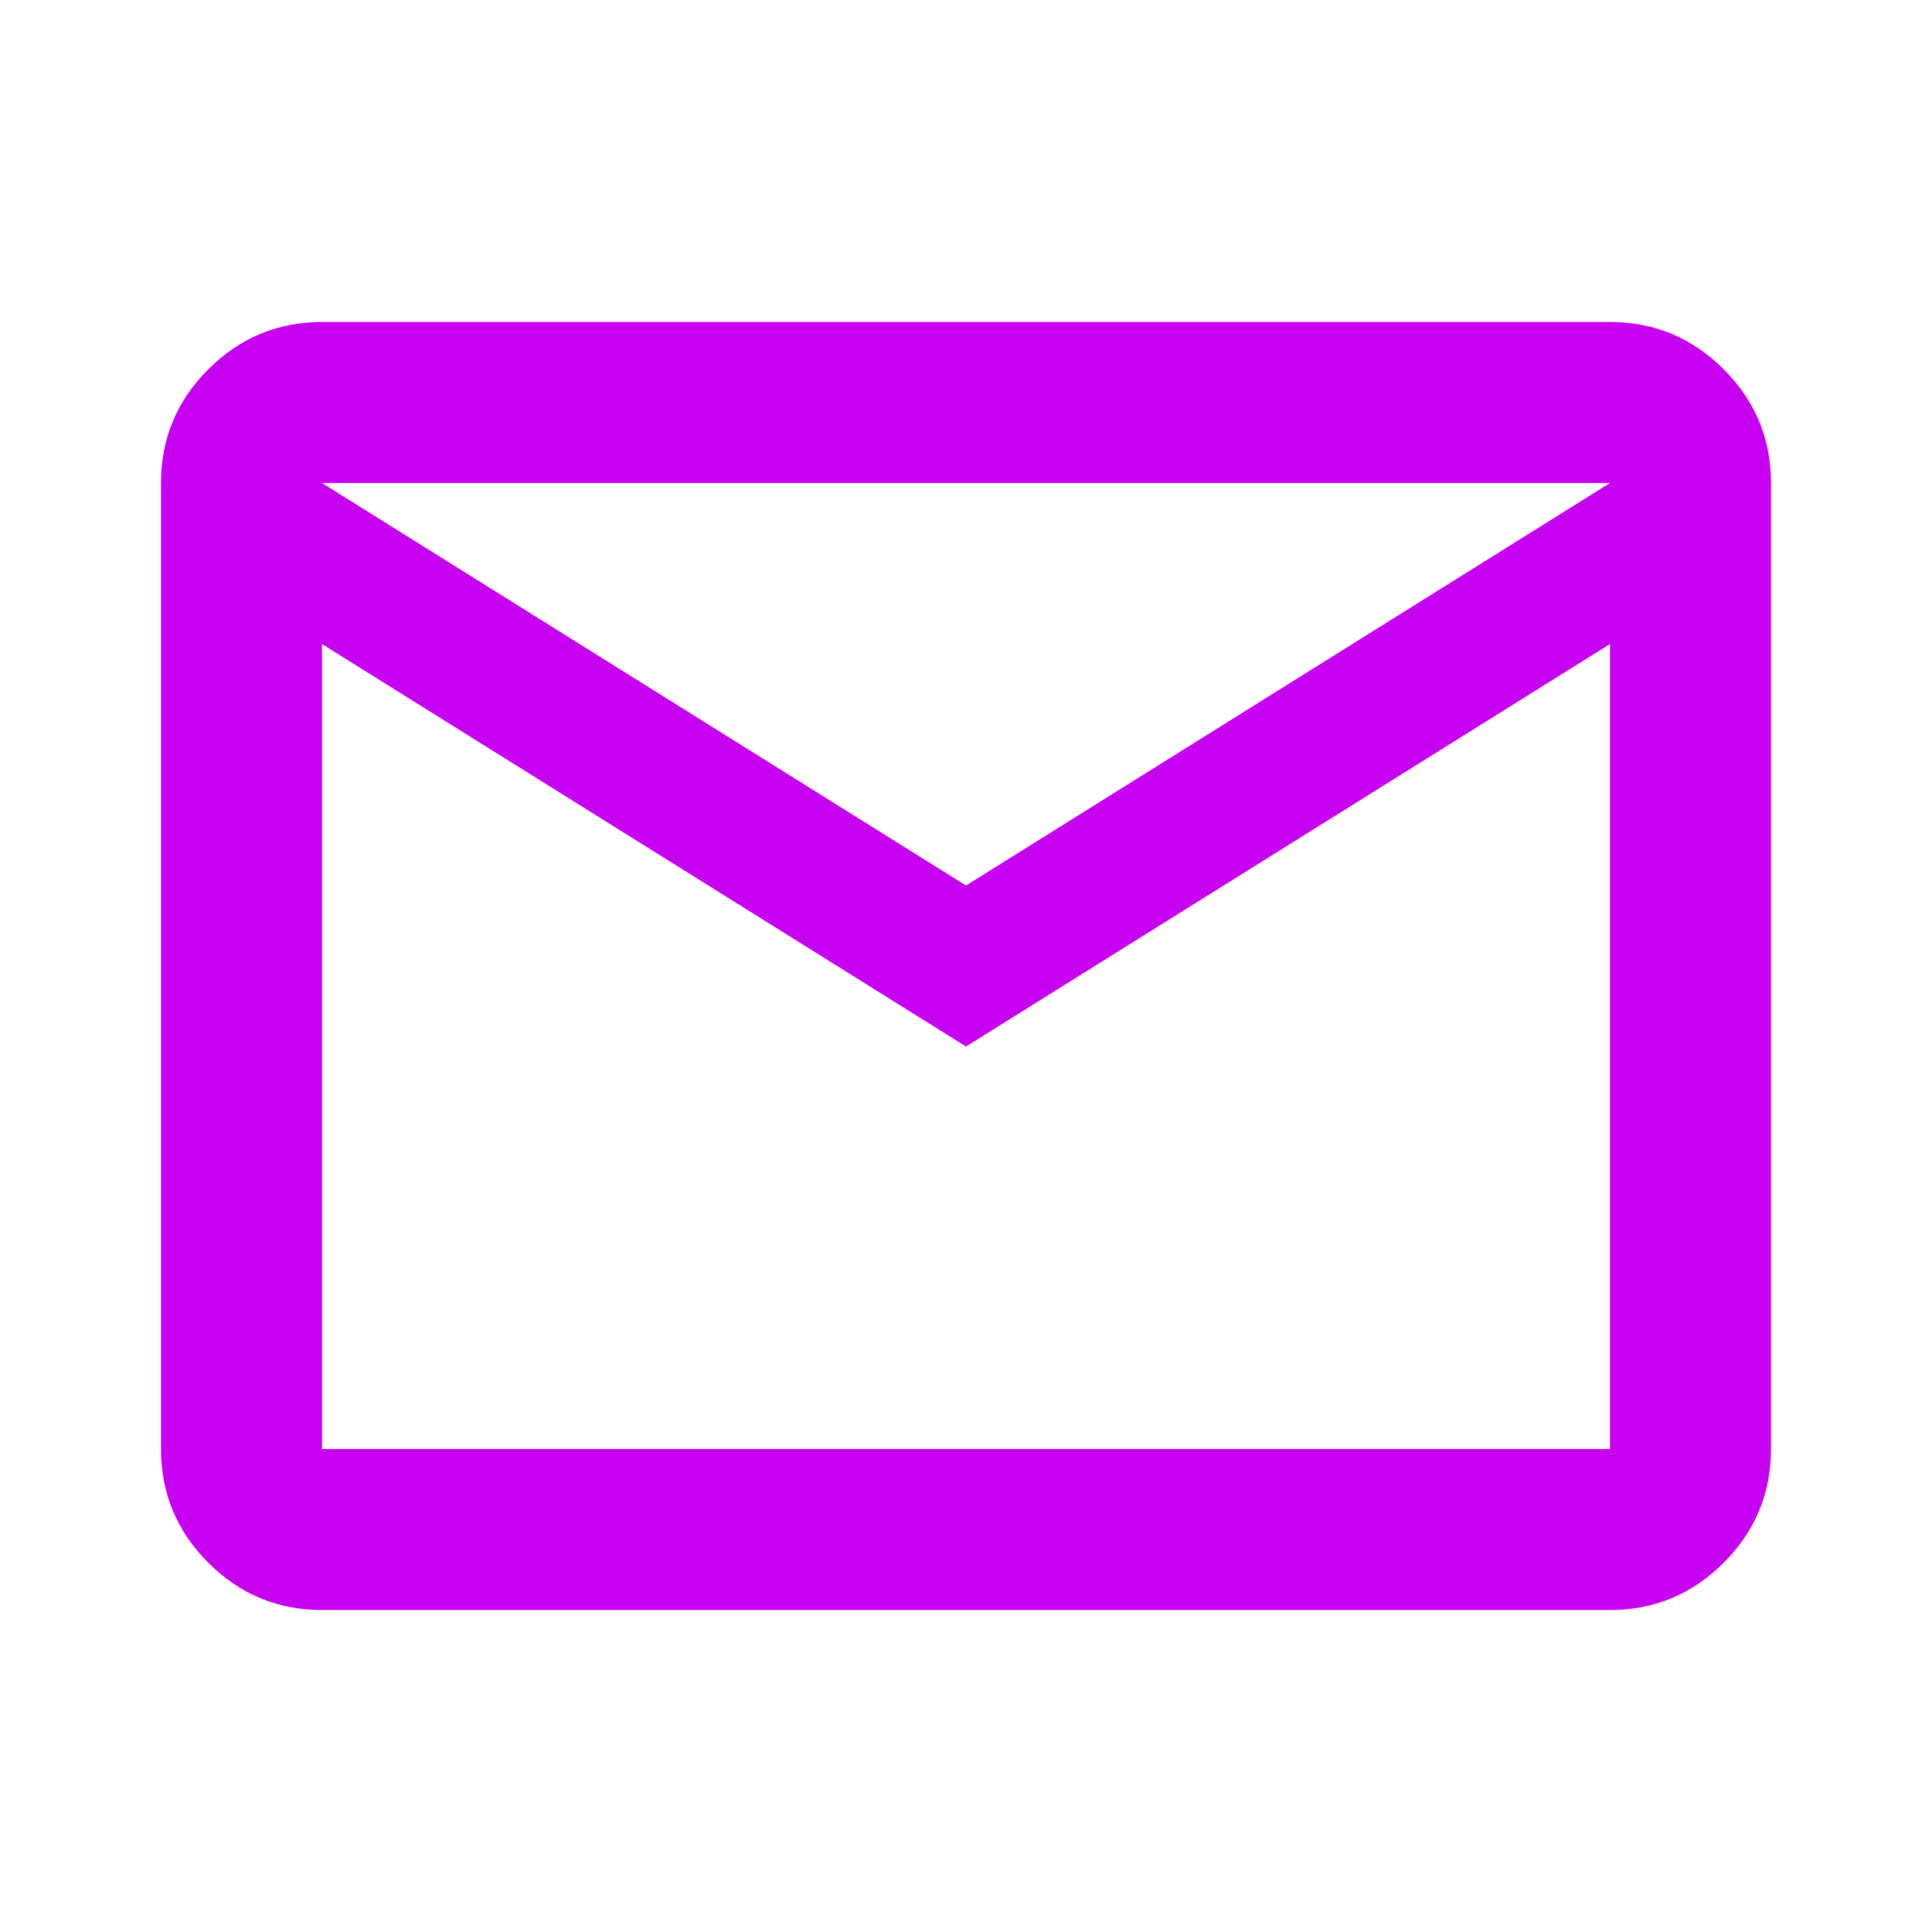 <svg  viewBox="0 0 64 64" fill="none" xmlns="http://www.w3.org/2000/svg">
<path d="M10.666 53.334C9.2 53.334 7.944 52.811 6.9 51.767C5.855 50.722 5.333 49.467 5.333 48V16C5.333 14.534 5.855 13.278 6.9 12.234C7.944 11.189 9.2 10.667 10.666 10.667H53.333C54.8 10.667 56.055 11.189 57.1 12.234C58.144 13.278 58.666 14.534 58.666 16V48C58.666 49.467 58.144 50.722 57.1 51.767C56.055 52.811 54.8 53.334 53.333 53.334H10.666ZM32 34.667L10.666 21.334V48H53.333V21.334L32 34.667ZM32 29.334L53.333 16H10.666L32 29.334ZM10.666 21.334V16V48V21.334Z" fill="#C800F2"/>
</svg>
